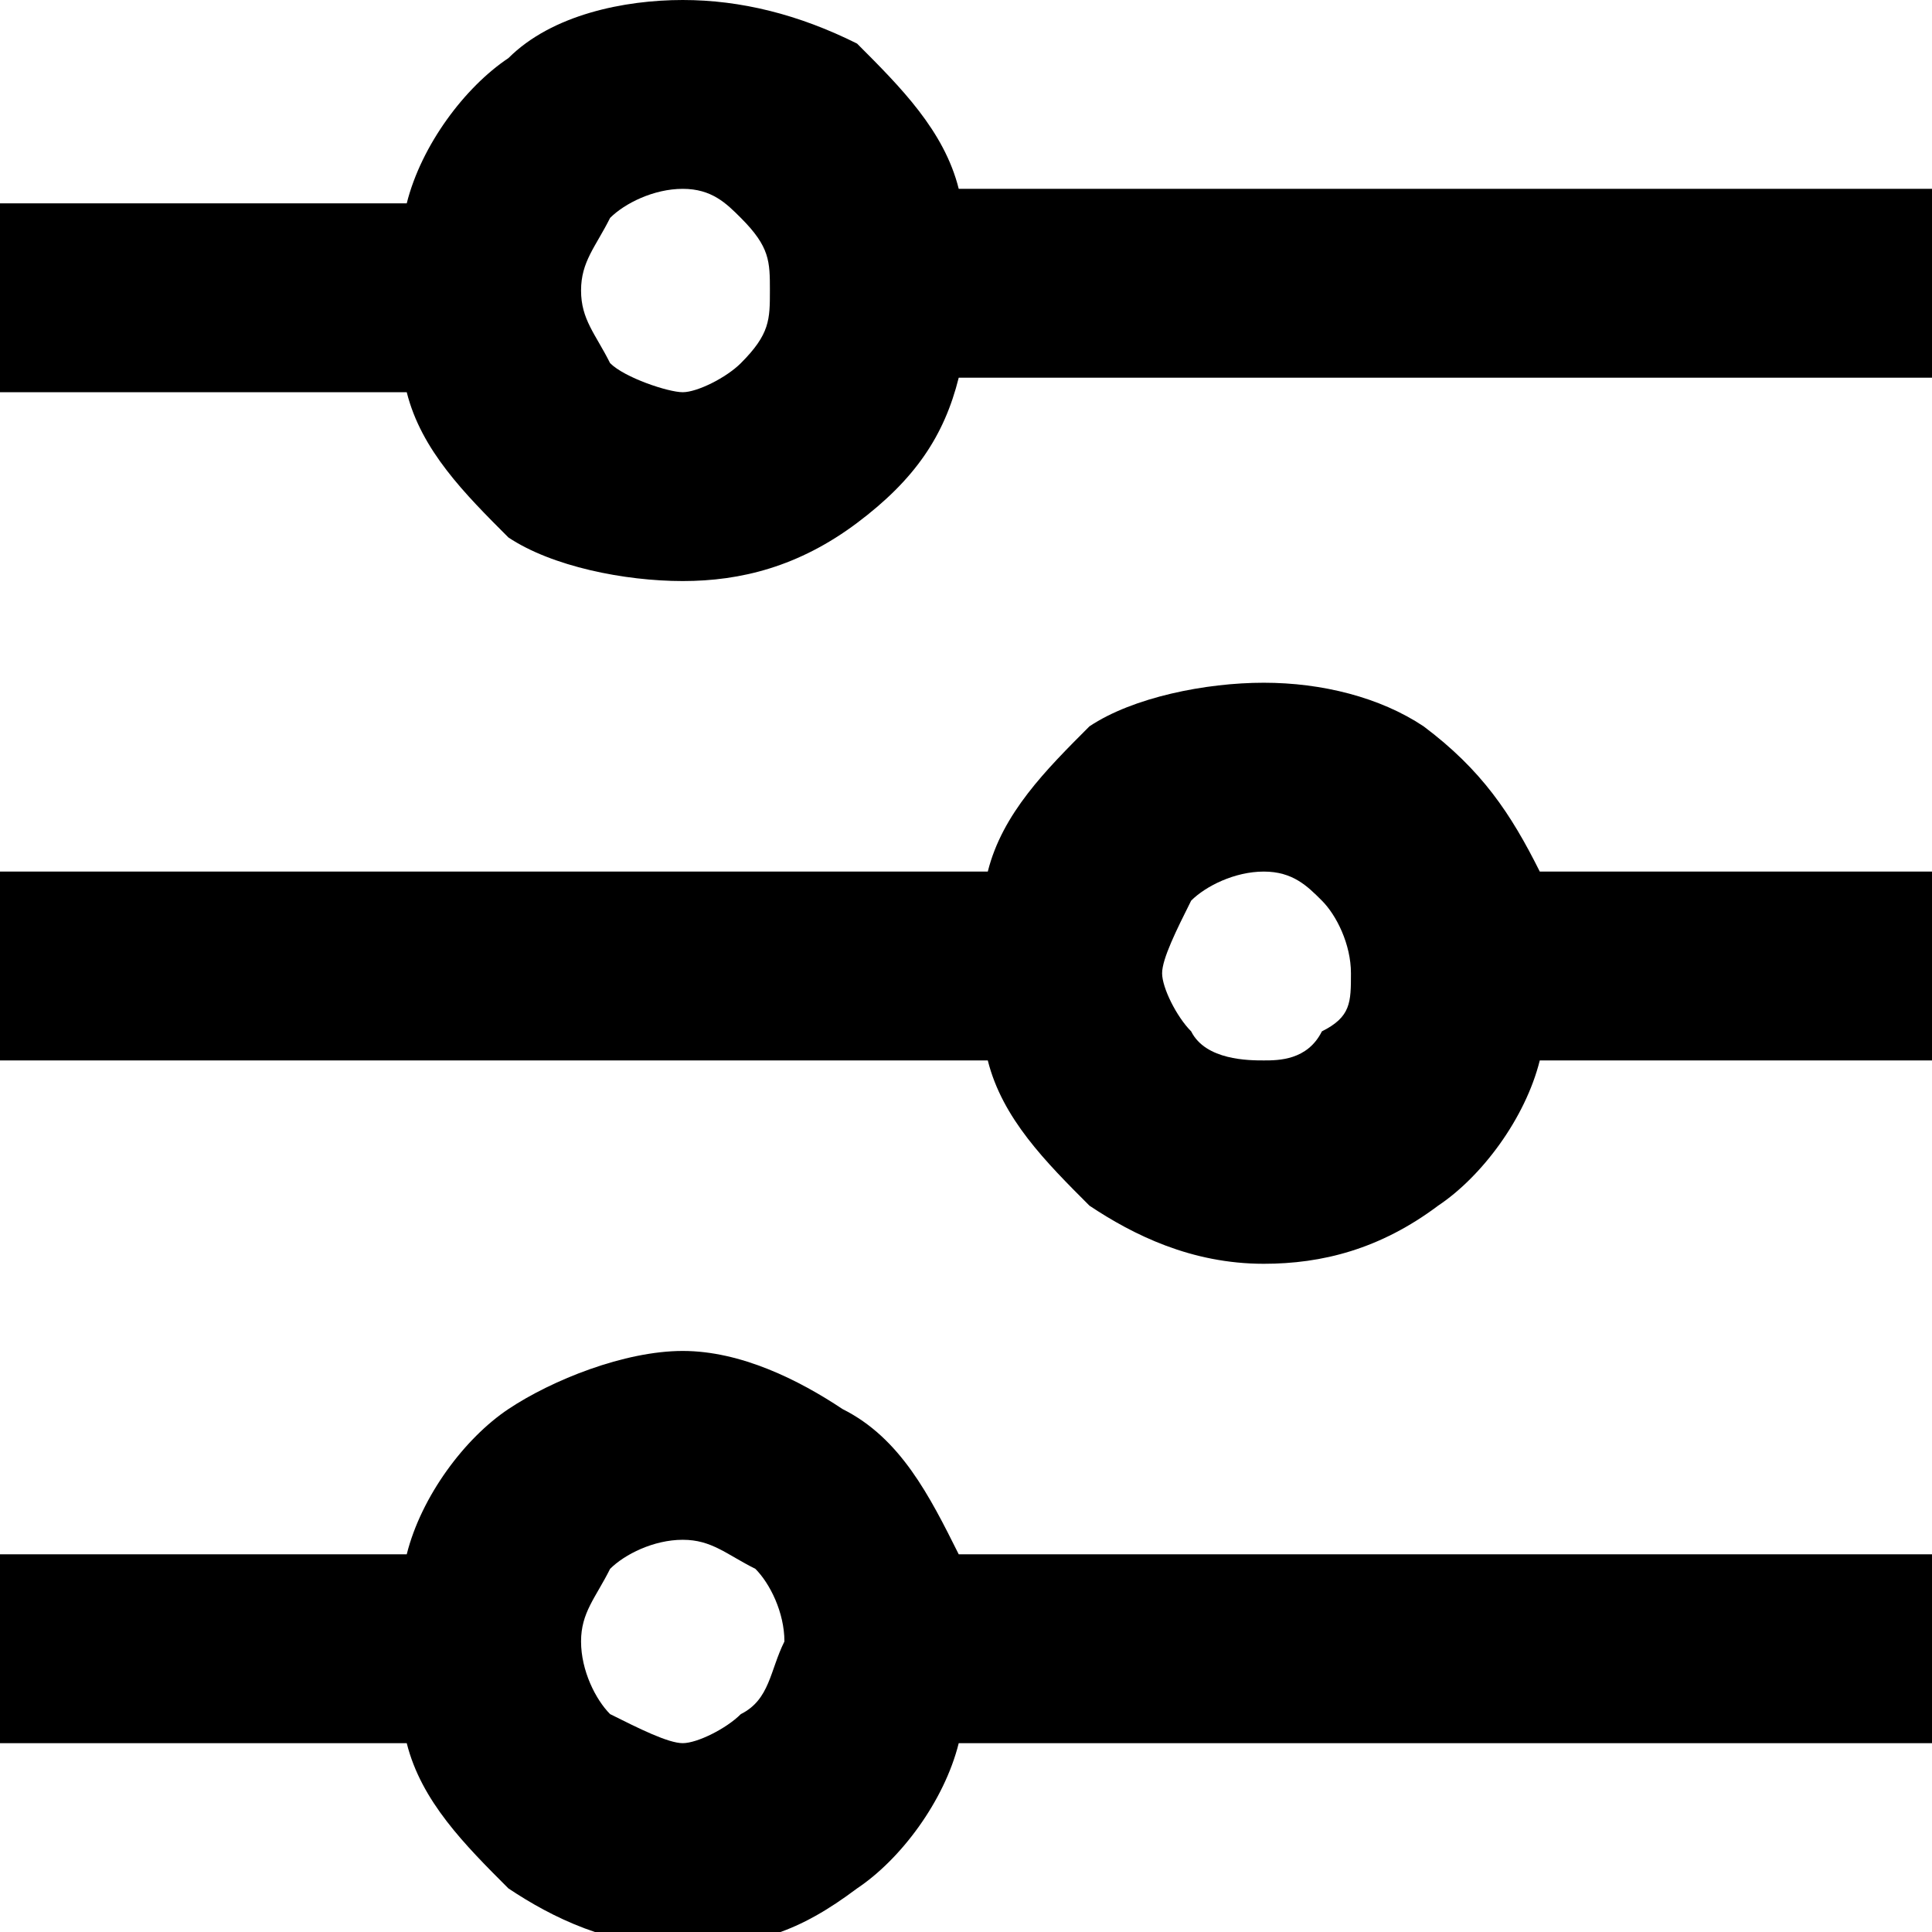 <?xml version="1.0" encoding="utf-8"?>
<!-- Generator: Adobe Illustrator 23.0.0, SVG Export Plug-In . SVG Version: 6.00 Build 0)  -->
<svg version="1.1" id="Layer_1" xmlns="http://www.w3.org/2000/svg" xmlns:xlink="http://www.w3.org/1999/xlink" x="0px" y="0px"
	 viewBox="0 0 13.3 13.3" style="enable-background:new 0 0 13.3 13.3;" xml:space="preserve">
<style type="text/css">
	.st0{fill:none;}
</style>
<g>
	<path class="st0" d="M4.7,10.7c-0.2,0-0.3,0.1-0.5,0.2C4.1,11,4,11.2,4,11.3c0,0.2,0.1,0.3,0.2,0.5C4.3,11.9,4.5,12,4.7,12
		s0.3-0.1,0.5-0.2c0.1-0.1,0.2-0.3,0.2-0.5c0-0.2-0.1-0.3-0.2-0.5C5,10.7,4.8,10.7,4.7,10.7z"/>
	<path class="st0" d="M8.7,6C8.5,6,8.3,6.1,8.2,6.2C8.1,6.3,8,6.5,8,6.7S8.1,7,8.2,7.1c0.1,0.1,0.3,0.2,0.5,0.2S9,7.3,9.1,7.1
		C9.3,7,9.3,6.8,9.3,6.7S9.3,6.3,9.1,6.2C9,6.1,8.8,6,8.7,6z"/>
	<path class="st0" d="M4.7,1.3c-0.2,0-0.3,0.1-0.5,0.2C4.1,1.7,4,1.8,4,2s0.1,0.3,0.2,0.5c0.1,0.1,0.3,0.2,0.5,0.2S5,2.6,5.1,2.5
		C5.3,2.3,5.3,2.2,5.3,2S5.3,1.7,5.1,1.5C5,1.4,4.8,1.3,4.7,1.3z"/>
	<path d="M6.6,1.3c-0.1-0.4-0.4-0.7-0.7-1C5.5,0.1,5.1,0,4.7,0S3.8,0.1,3.5,0.4c-0.3,0.2-0.6,0.6-0.7,1H0v1.3h2.8
		c0.1,0.4,0.4,0.7,0.7,1C3.8,3.9,4.3,4,4.7,4s0.8-0.1,1.2-0.4s0.6-0.6,0.7-1h6.8V1.3H6.6z M5.1,2.5C5,2.6,4.8,2.7,4.7,2.7
		S4.3,2.6,4.2,2.5C4.1,2.3,4,2.2,4,2s0.1-0.3,0.2-0.5c0.1-0.1,0.3-0.2,0.5-0.2S5,1.4,5.1,1.5C5.3,1.7,5.3,1.8,5.3,2S5.3,2.3,5.1,2.5
		z"/>
	<path d="M5.8,9.7C5.5,9.5,5.1,9.3,4.7,9.3S3.8,9.5,3.5,9.7c-0.3,0.2-0.6,0.6-0.7,1H0V12h2.8c0.1,0.4,0.4,0.7,0.7,1
		c0.3,0.2,0.7,0.4,1.2,0.4s0.8-0.1,1.2-0.4c0.3-0.2,0.6-0.6,0.7-1h6.8v-1.3H6.6C6.4,10.3,6.2,9.9,5.8,9.7z M5.1,11.8
		C5,11.9,4.8,12,4.7,12s-0.3-0.1-0.5-0.2C4.1,11.7,4,11.5,4,11.3c0-0.2,0.1-0.3,0.2-0.5c0.1-0.1,0.3-0.2,0.5-0.2s0.3,0.1,0.5,0.2
		c0.1,0.1,0.2,0.3,0.2,0.5C5.3,11.5,5.3,11.7,5.1,11.8z"/>
	<path d="M9.8,5C9.5,4.8,9.1,4.7,8.7,4.7C8.3,4.7,7.8,4.8,7.5,5C7.2,5.3,6.9,5.6,6.8,6H0v1.3h6.8c0.1,0.4,0.4,0.7,0.7,1
		c0.3,0.2,0.7,0.4,1.2,0.4c0.4,0,0.8-0.1,1.2-0.4c0.3-0.2,0.6-0.6,0.7-1h2.8V6h-2.8C10.4,5.6,10.2,5.3,9.8,5z M9.1,7.1
		C9,7.3,8.8,7.3,8.7,7.3S8.3,7.3,8.2,7.1C8.1,7,8,6.8,8,6.7s0.1-0.3,0.2-0.5C8.3,6.1,8.5,6,8.7,6S9,6.1,9.1,6.2
		c0.1,0.1,0.2,0.3,0.2,0.5S9.3,7,9.1,7.1z"/>
</g>
</svg>
